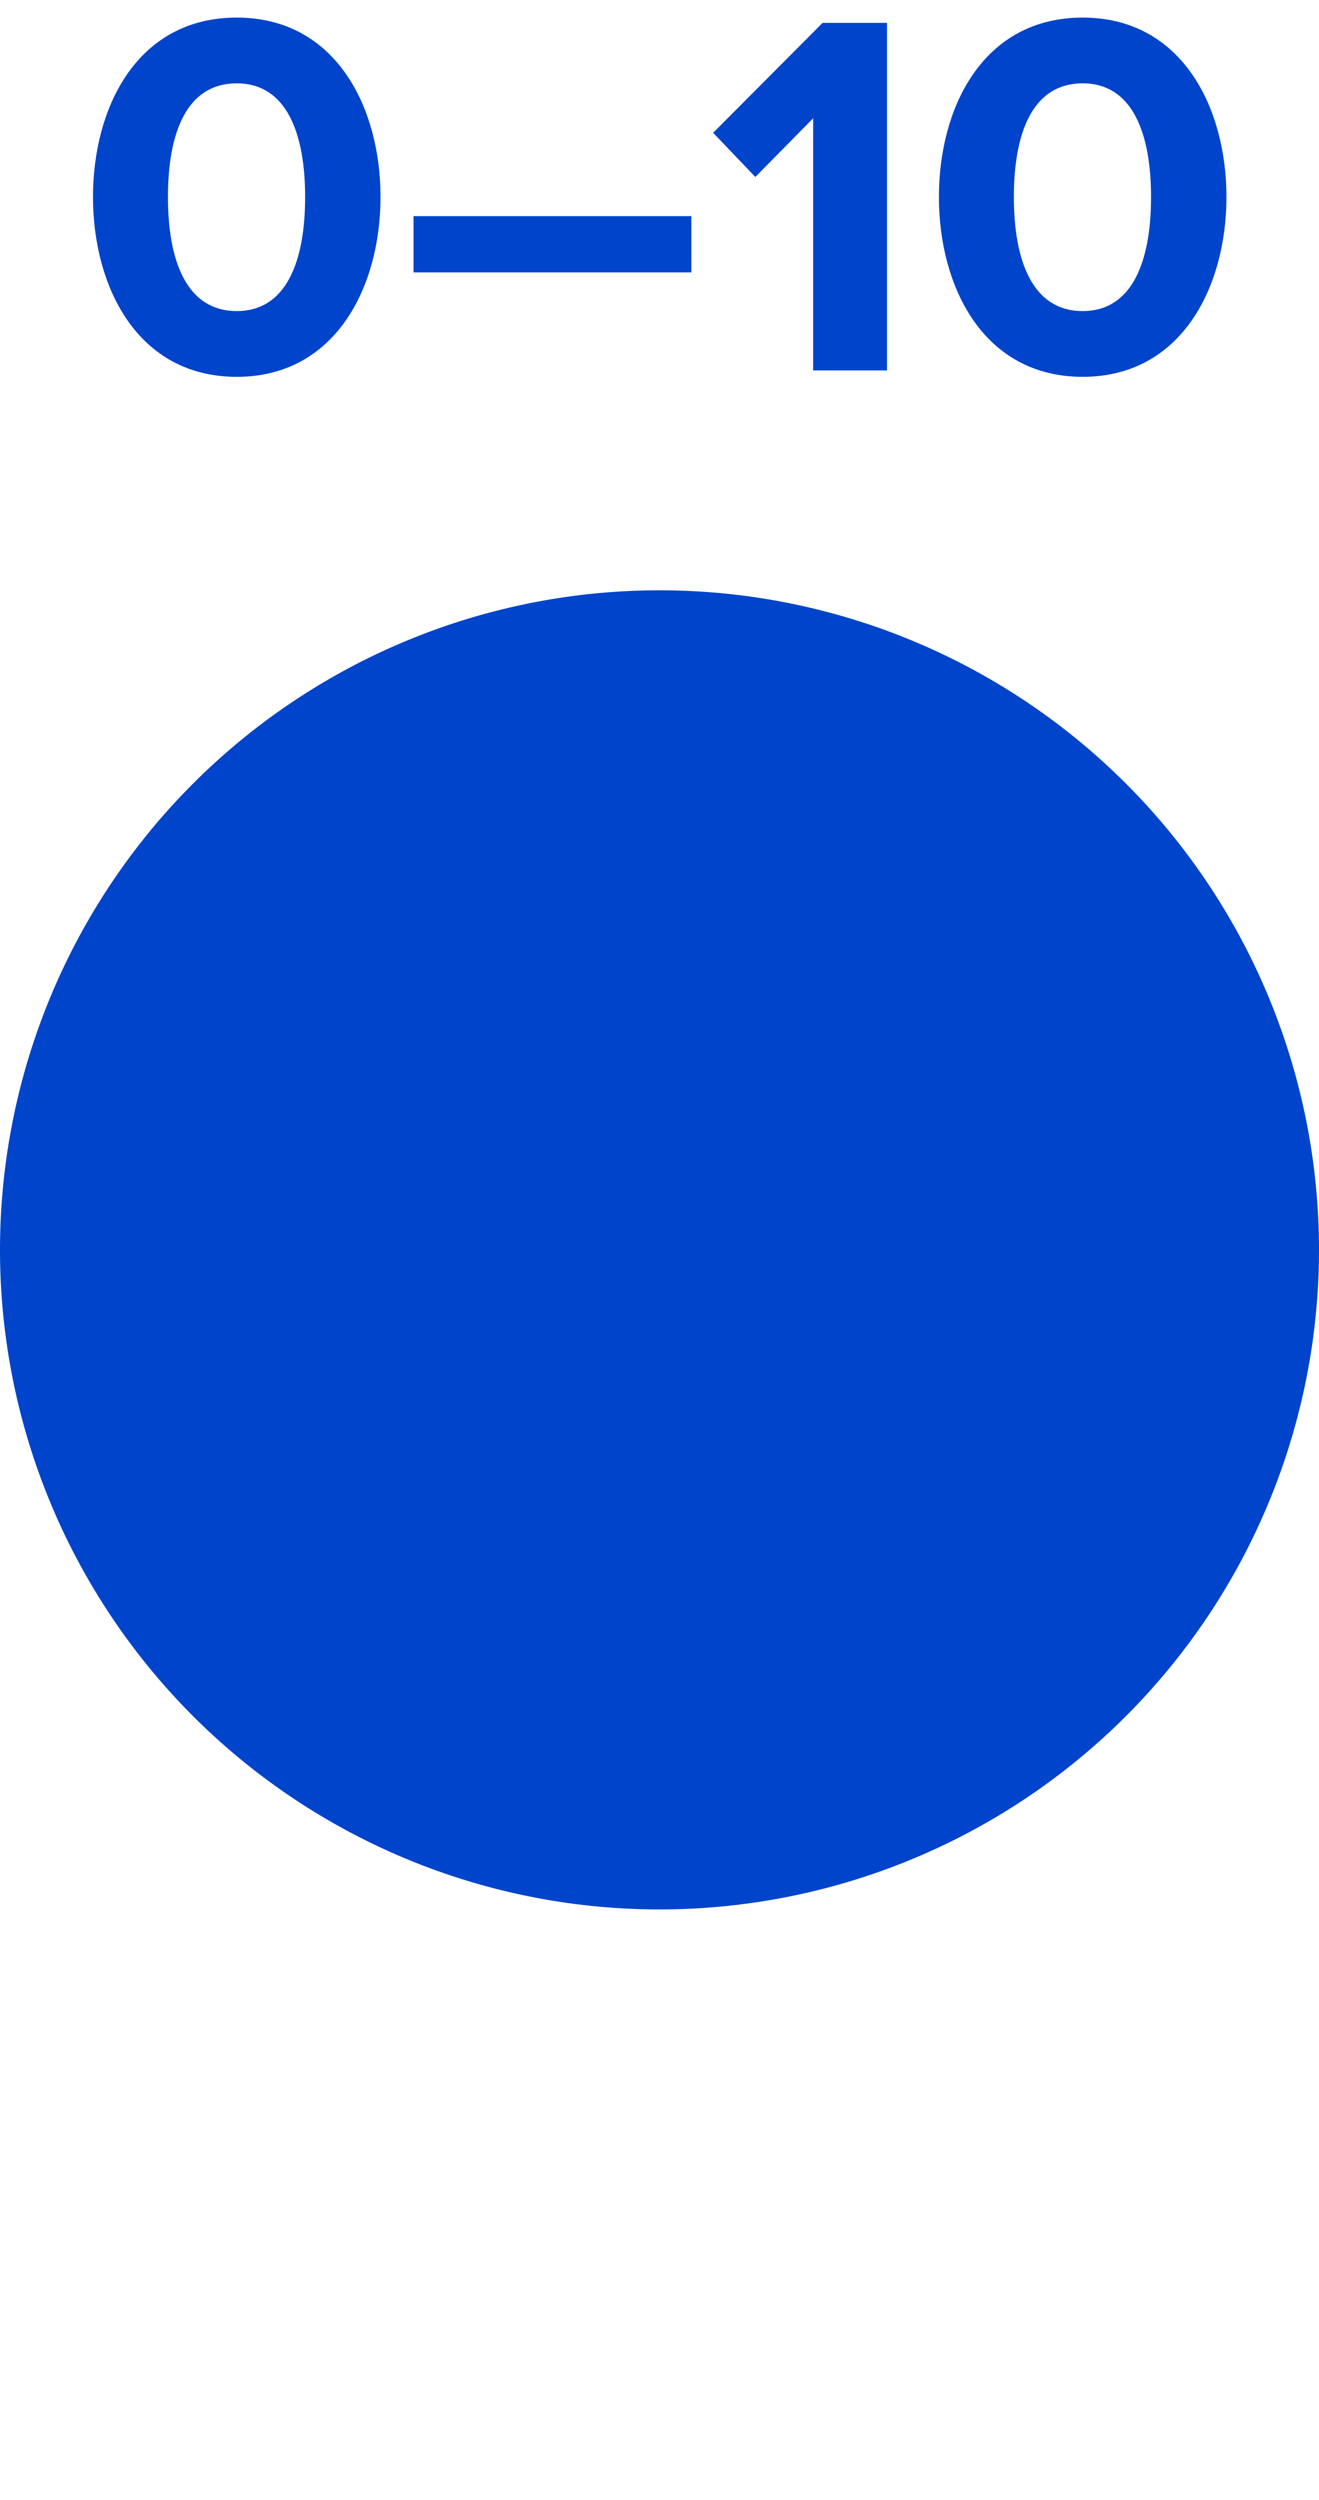 <?xml version="1.0" encoding="UTF-8" standalone="no"?>
<svg
   xmlns:dc="http://purl.org/dc/elements/1.1/"
   xmlns:cc="http://creativecommons.org/ns#"
   xmlns:rdf="http://www.w3.org/1999/02/22-rdf-syntax-ns#"
   xmlns:svg="http://www.w3.org/2000/svg"
   xmlns="http://www.w3.org/2000/svg"
   id="svg8"
   viewBox="0 0 6.0 11.371"
   height="11.371mm"
   width="6.0mm"
   version="1.1">
  <defs
     id="defs12" />
  <g
     id="g6"
     transform="translate(3,5.685)">
    <path
       id="circle2"
       d="M 2.5,0 A 2.5,2.5 0 0 1 0,2.5 2.5,2.5 0 0 1 -2.5,0 2.5,2.5 0 0 1 0,-2.5 2.5,2.5 0 0 1 2.5,0 Z"
       style="fill:#0044cc;stroke:#0044cc;stroke-width:1" />
    <g
       id="text4"
       style="font-weight:bold;font-size:2.371px;font-family:'Proxima Nova';text-anchor:middle;fill:#0044cc"
       aria-label="0–10">
      <path
         id="path17"
         style="font-weight:bold;font-size:2.371px;font-family:'Proxima Nova';text-anchor:middle;fill:#0044cc"
         d="m -2.577,-4.789 c 0,0.408 0.202,0.818 0.654,0.818 0.45,0 0.654,-0.41 0.654,-0.818 0,-0.408 -0.204,-0.816 -0.654,-0.816 -0.453,0 -0.654,0.408 -0.654,0.816 z m 0.965,0 c 0,0.292 -0.085,0.519 -0.311,0.519 -0.228,0 -0.313,-0.228 -0.313,-0.519 0,-0.292 0.085,-0.517 0.313,-0.517 0.225,0 0.311,0.225 0.311,0.517 z" />
      <path
         id="path19"
         style="font-weight:bold;font-size:2.371px;font-family:'Proxima Nova';text-anchor:middle;fill:#0044cc"
         d="M -1.119,-4.446 H 0.145 V -4.702 H -1.119 Z" />
      <path
         id="path21"
         style="font-weight:bold;font-size:2.371px;font-family:'Proxima Nova';text-anchor:middle;fill:#0044cc"
         d="M 0.699,-4 H 1.035 V -5.581 H 0.742 L 0.244,-5.081 0.436,-4.88 0.699,-5.147 Z" />
      <path
         id="path23"
         style="font-weight:bold;font-size:2.371px;font-family:'Proxima Nova';text-anchor:middle;fill:#0044cc"
         d="m 1.271,-4.789 c 0,0.408 0.202,0.818 0.654,0.818 0.45,0 0.654,-0.41 0.654,-0.818 0,-0.408 -0.204,-0.816 -0.654,-0.816 -0.453,0 -0.654,0.408 -0.654,0.816 z m 0.965,0 c 0,0.292 -0.085,0.519 -0.311,0.519 -0.228,0 -0.313,-0.228 -0.313,-0.519 0,-0.292 0.085,-0.517 0.313,-0.517 0.225,0 0.311,0.225 0.311,0.517 z" />
    </g>
  </g>
</svg>
